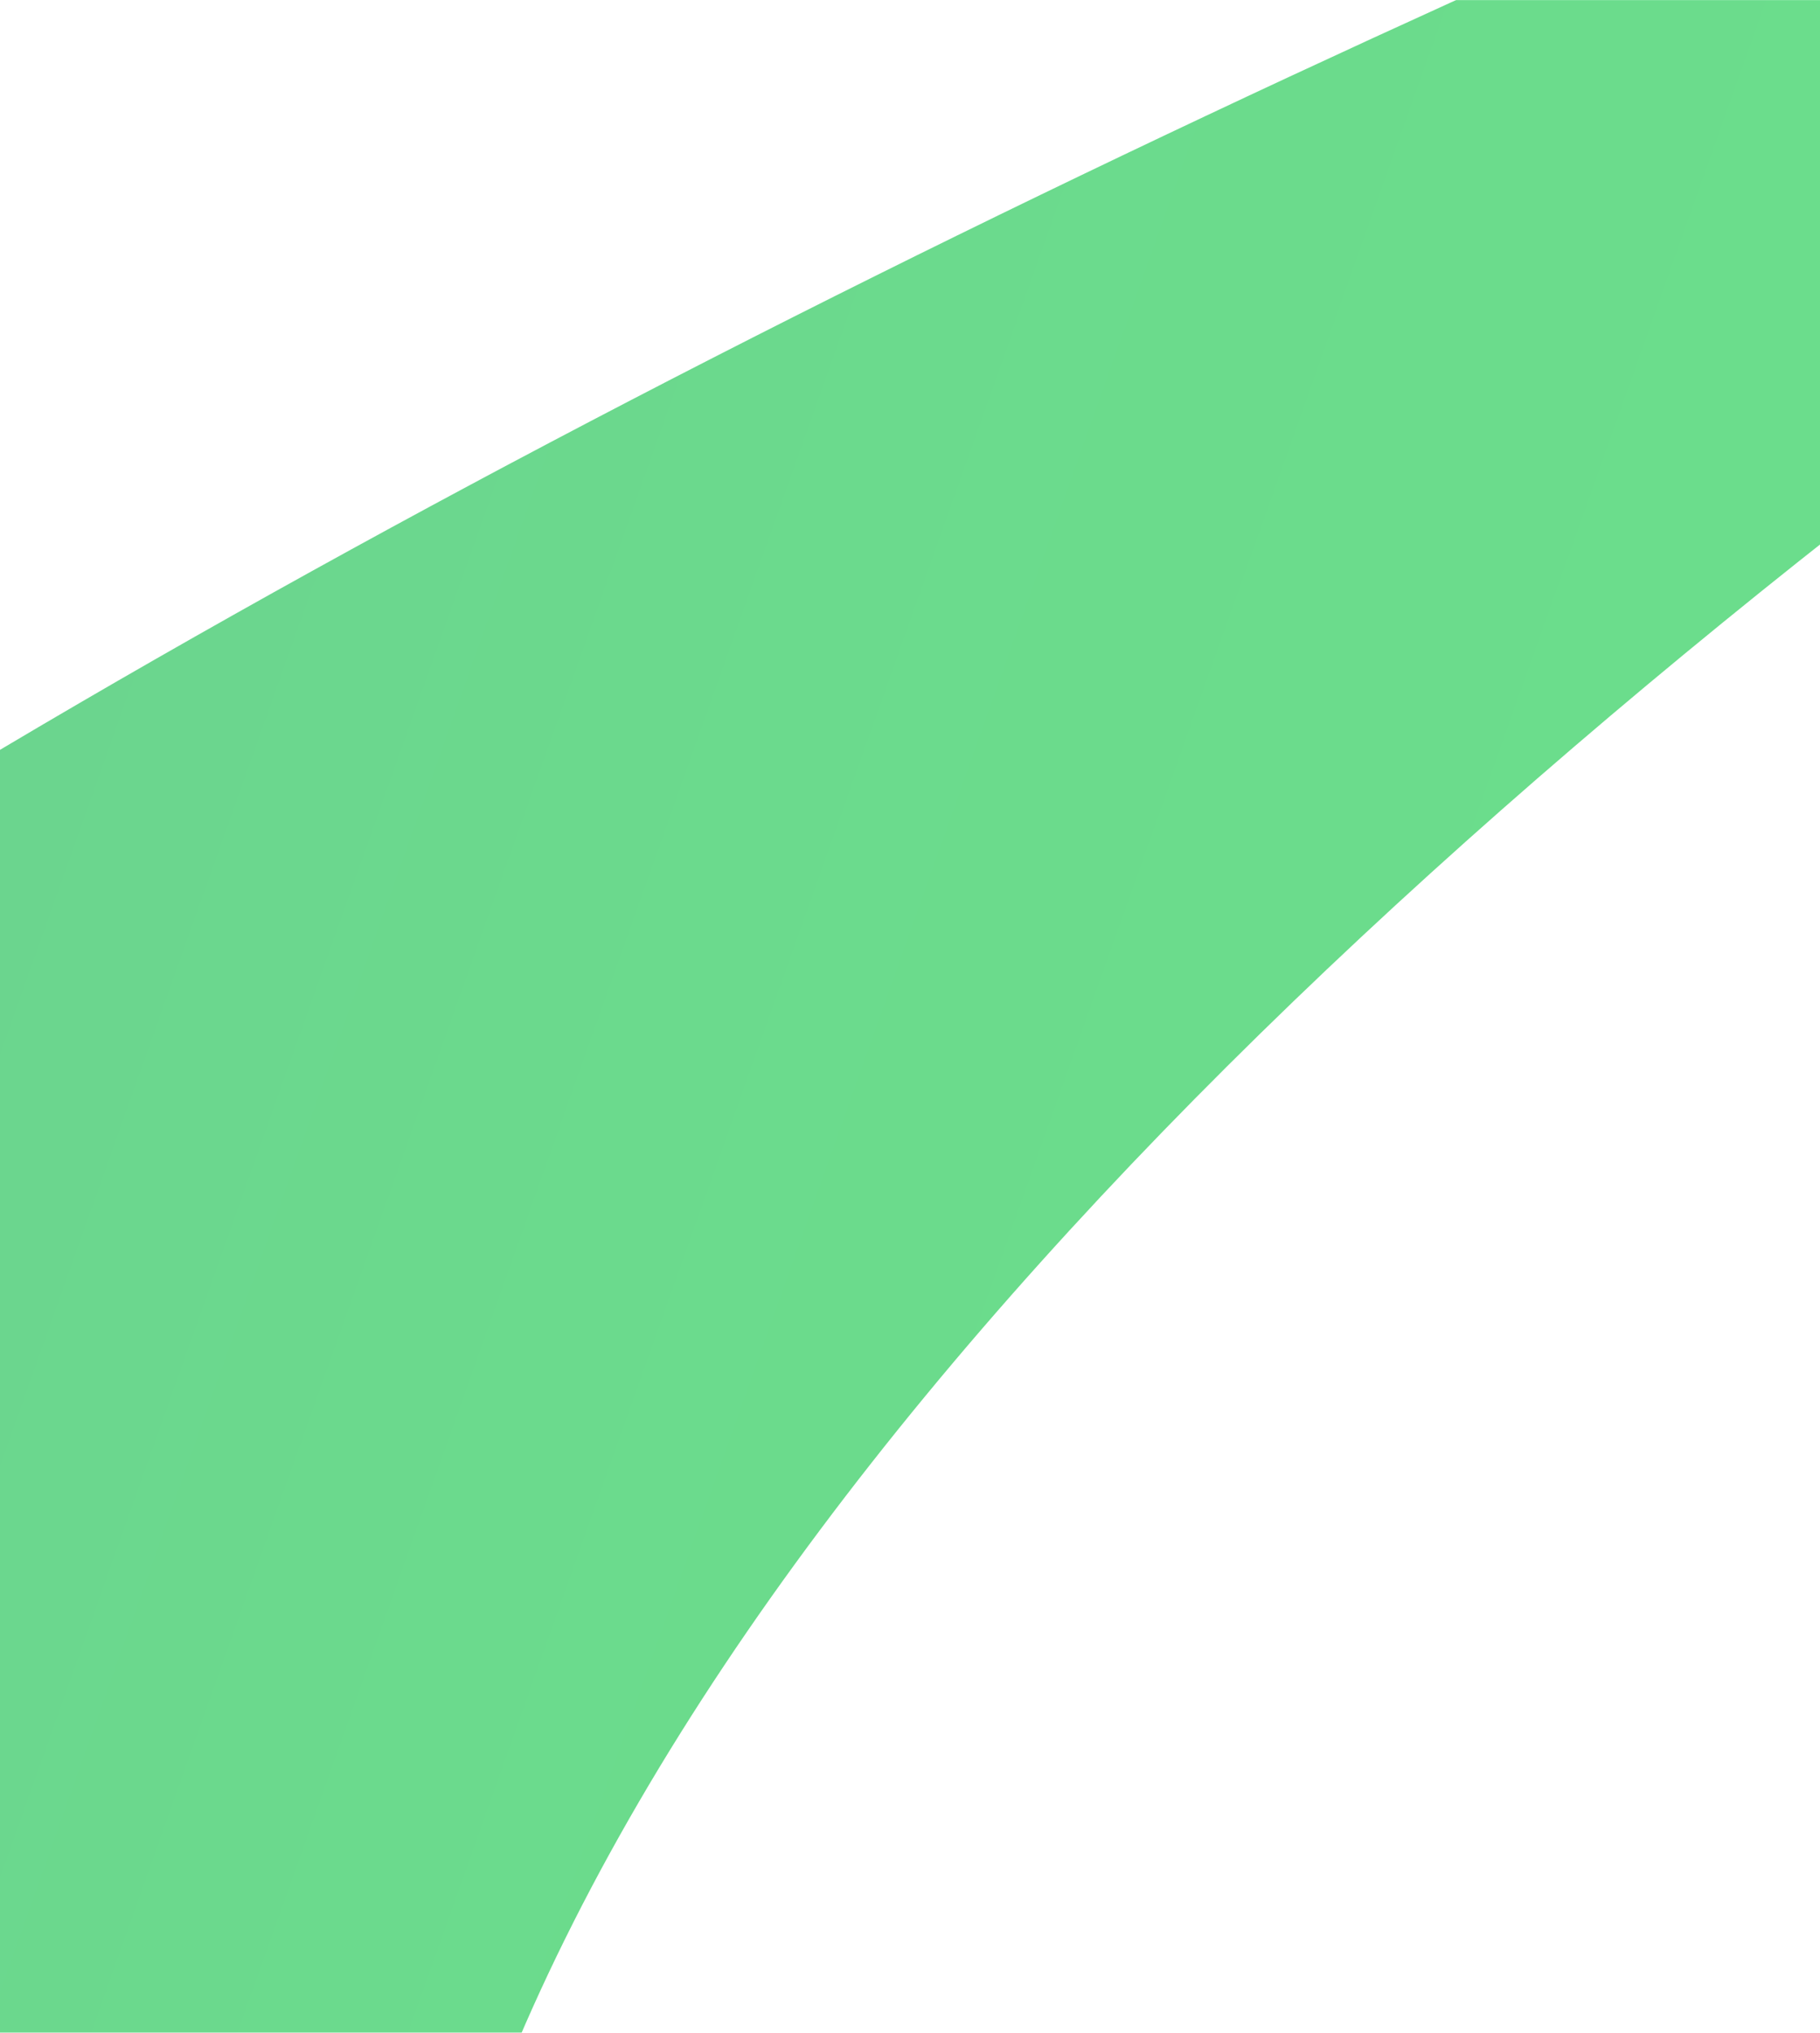 <svg width="1920" height="2144" viewBox="0 0 1920 2144" fill="none" xmlns="http://www.w3.org/2000/svg">
<mask id="mask0_50_702" style="mask-type:luminance" maskUnits="userSpaceOnUse" x="-1306" y="0" width="3506" height="2210">
<path d="M2199.84 0H-1305.34V2209.58H2199.84V0Z" fill="white"/>
</mask>
<g mask="url(#mask0_50_702)">
<path opacity="0.58" d="M-511.617 4088.85C-170.088 4581.38 367.831 5320.92 827.102 5699.93C1606.29 6342.96 2015.06 6561.63 2632.34 6912.01C2660.61 6928.08 2692.83 6935.41 2725.06 6933.02C2884.68 6921.13 2936.77 6707.74 2801.5 6620.22C2785.59 6609.91 2769.69 6599.55 2753.83 6589.16C1792.69 5957.51 904.917 5142.34 362.043 4110.41C712.44 4587.22 1126.2 5011.65 1590.39 5371.32C2034.55 5716 2522.63 6001.23 3034.53 6225.78C3240.91 6315.52 3451.25 6396.69 3664.75 6467.89C3748.19 6495.71 3839.2 6460.73 3884.37 6383.74C3885.04 6382.58 3885.7 6381.43 3886.37 6380.28C3947.03 6276.23 3899.94 6141.37 3788.49 6100.59C3208.14 5888.23 1508.16 5136.76 564.97 3351.19C-240.784 1825.96 2360.59 125.742 3989.67 -755.261C4097.38 -813.508 4026.89 -980.71 3911.56 -940.614C2431.62 -426.056 52.115 519.032 -1186.01 1639.5C-2794.15 3094.84 -1909.21 4646.27 -1619.97 5064.15C-1573.63 5131.09 -1493.82 5164.75 -1414.84 5150.6L-1276.94 5125.98C-1221.24 5116 -1163.99 5129.68 -1118.4 5163.98C-1027.84 5232.07 -854.561 5359.65 -624.322 5516.88C-562.952 5558.81 -490.55 5482.32 -533.35 5420.84L-735.986 5129.81C-892.157 4890 -1041.88 4634.98 -1176.77 4381.96C-1176.77 4381.96 -337.917 5509.38 881.227 6411.82C884.516 6414.24 888.596 6415.48 892.26 6417.27C1008.8 6475.01 1115.3 6322.59 1024.16 6228.42C1024.16 6228.42 -196.526 5002.45 -511.575 4088.81L-511.617 4088.85Z" fill="url(#paint0_linear_50_702)"/>
</g>
<defs>
<linearGradient id="paint0_linear_50_702" x1="-1460.93" y1="1287.25" x2="4897.11" y2="3548.38" gradientUnits="userSpaceOnUse">
<stop stop-color="#009B47"/>
<stop offset="0.04" stop-color="#00A344"/>
<stop offset="0.15" stop-color="#00B43E"/>
<stop offset="0.3" stop-color="#00C03A"/>
<stop offset="0.49" stop-color="#00C738"/>
<stop offset="1" stop-color="#00C938"/>
</linearGradient>
</defs>
</svg>
